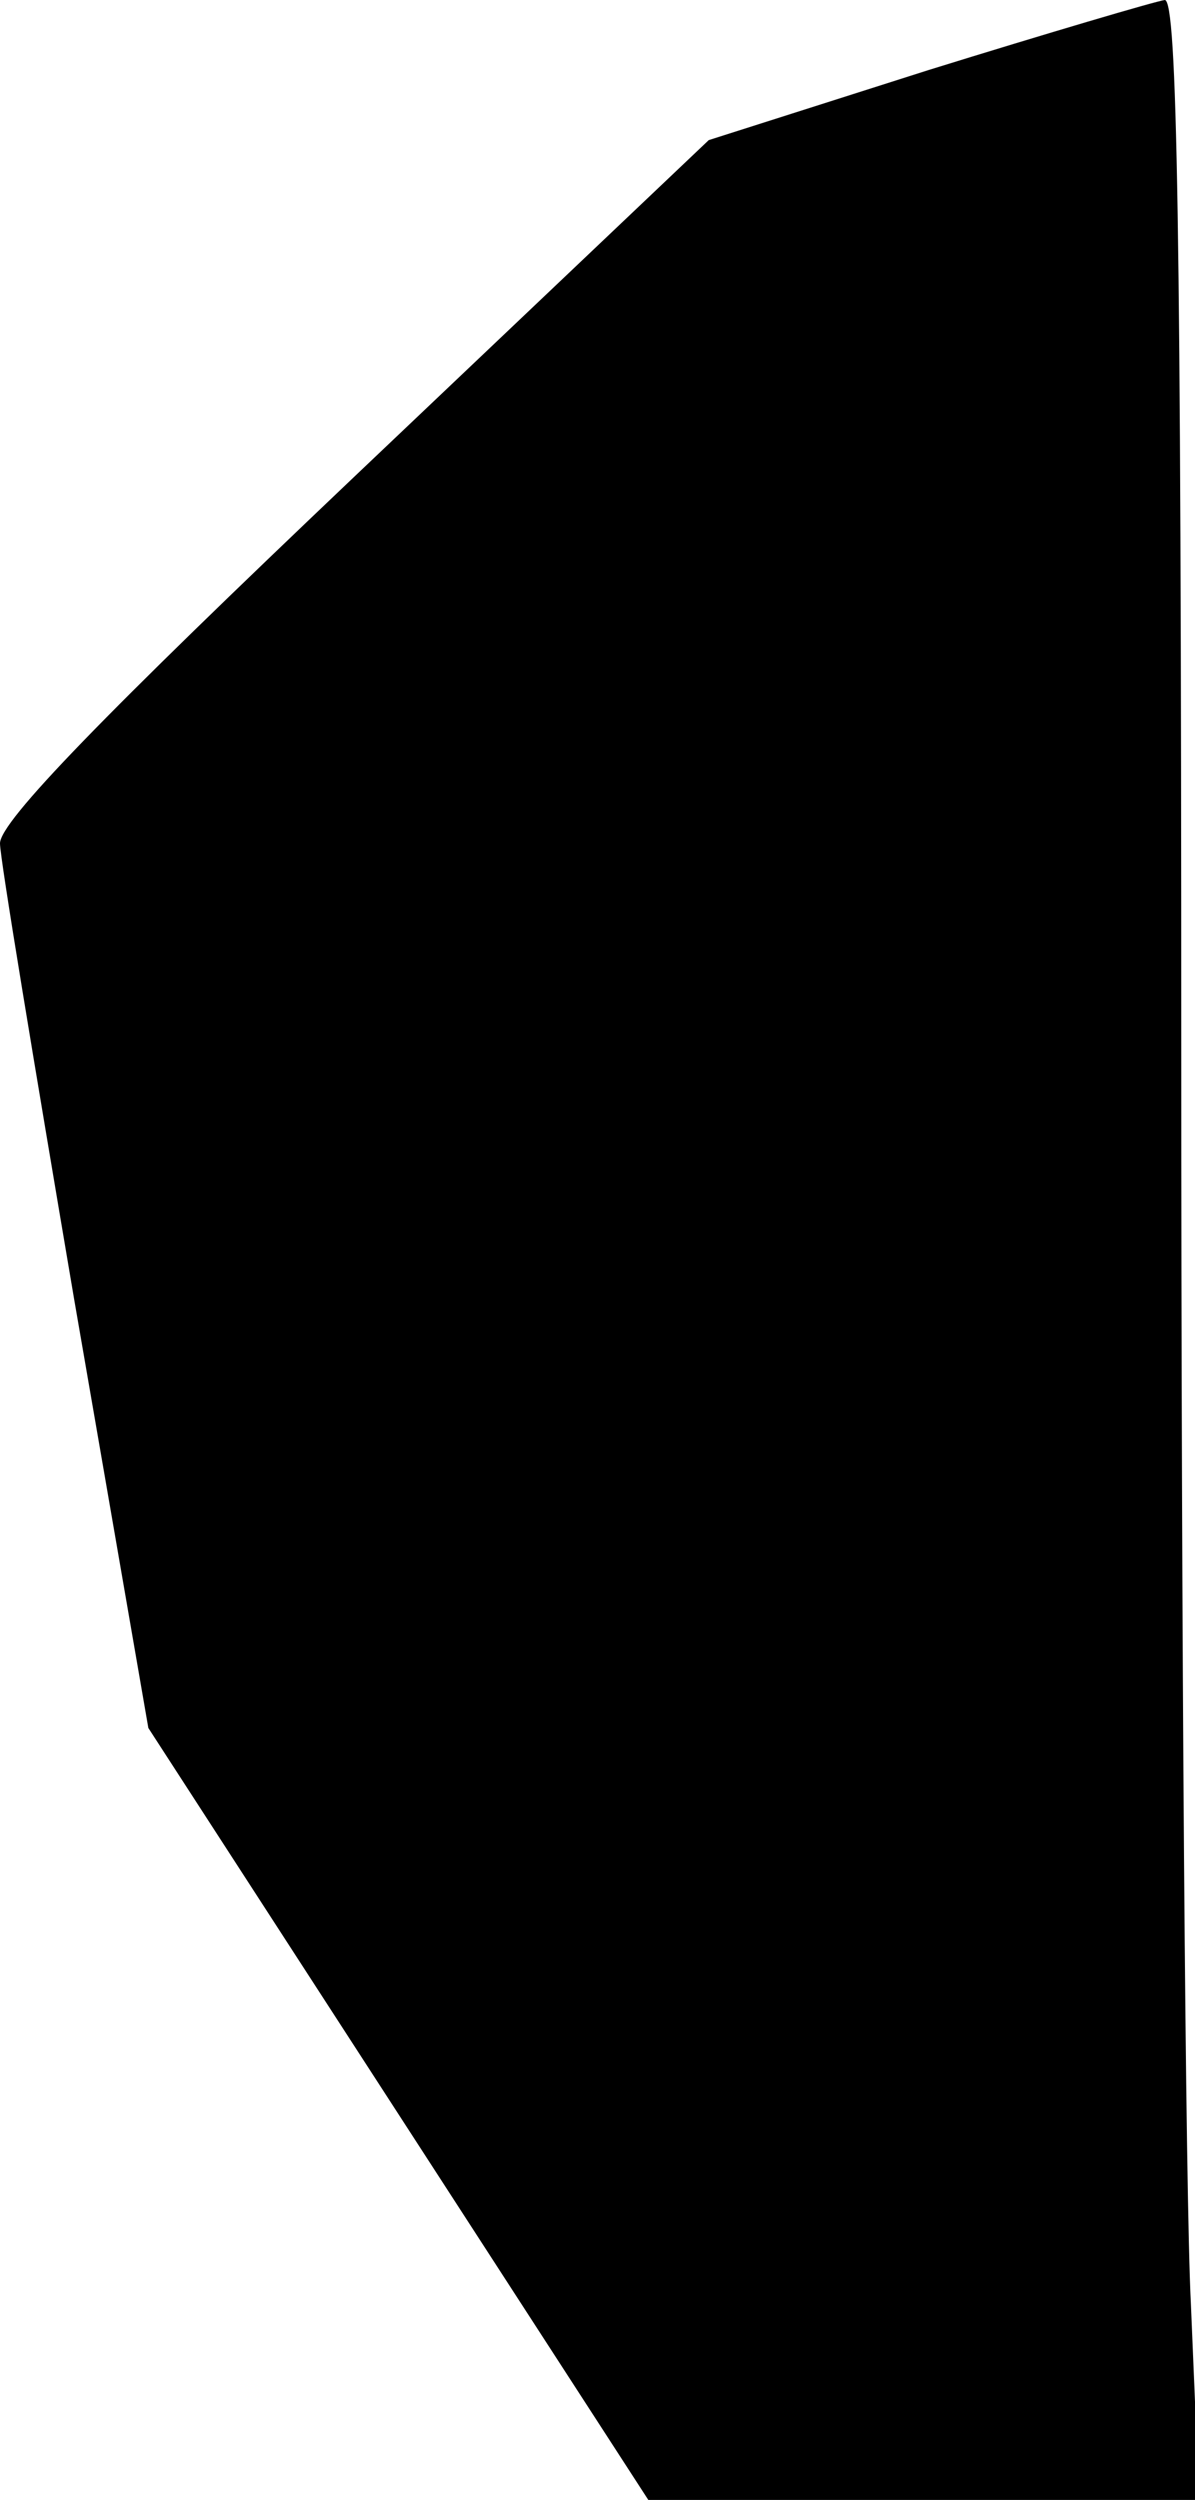 <?xml version="1.0" standalone="no"?>
<!DOCTYPE svg PUBLIC "-//W3C//DTD SVG 20010904//EN"
 "http://www.w3.org/TR/2001/REC-SVG-20010904/DTD/svg10.dtd">
<svg version="1.0" xmlns="http://www.w3.org/2000/svg"
 width="87pt" height="182pt" viewBox="0 0 87 182"
 preserveAspectRatio="xMidYMid meet">
<g transform="translate(0,182) scale(0.1,-0.1)"
fill="#000000" stroke="none">
<path fill="#000000" stroke="none" d="M676 1769 l-160 -51 -258 -245 c-182
-173 -258 -251 -258 -267 0 -11 25 -161 54 -332 l54 -312 182 -281 182 -281
200 0 201 0 -6 143 c-4 78 -7 487 -7 910 0 607 -3 767 -12 767 -7 -1 -85 -24
-172 -51z"/>
</g>
</svg>
